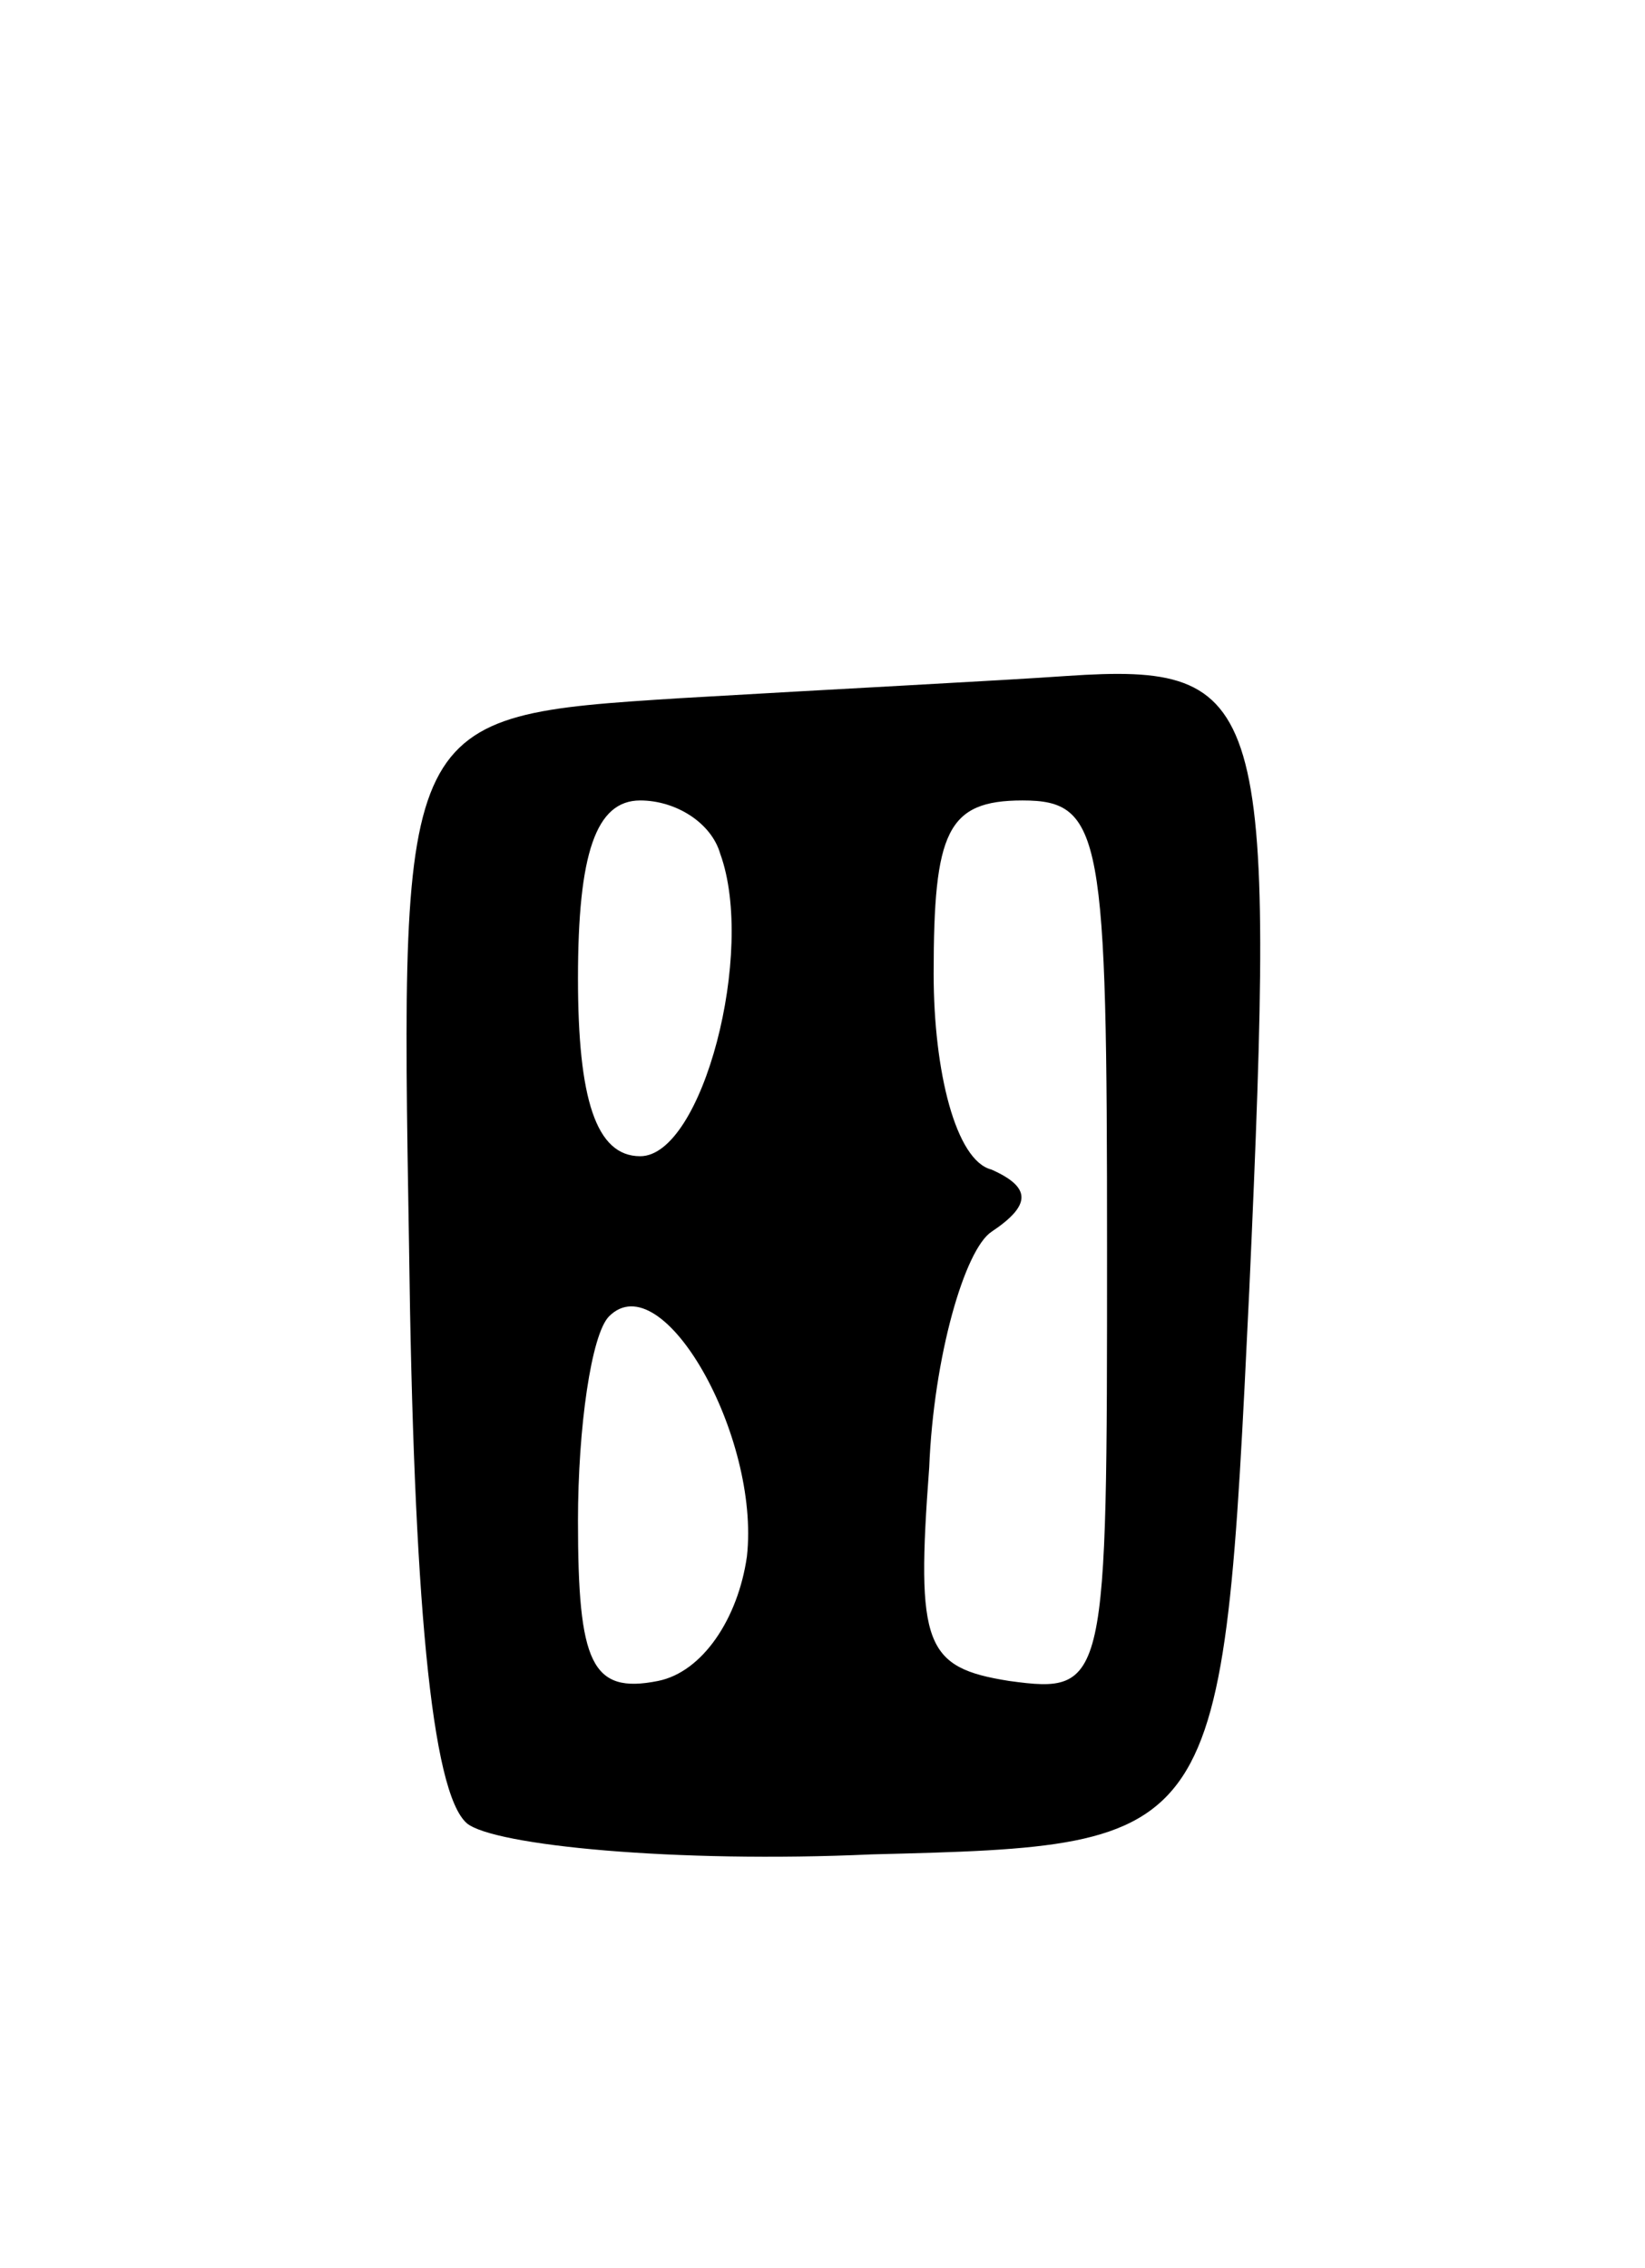 <svg version="1.0" xmlns="http://www.w3.org/2000/svg"
 width="37pt" height="51pt" viewBox="0 0 37 51"
 preserveAspectRatio="xMidYMid meet">
<g transform="translate(0,51) scale(0.1,-0.1)"
fill="#000000" stroke="none">
<path d="M153 353 c-63 -4 -63 -4 -61 -123 1 -79 5 -123 13 -130 6 -5 47 -9
91 -7 79 2 79 2 85 127 6 133 4 141 -41 138 -14 -1 -53 -3 -87 -5z m9 -35 c8
-22 -4 -68 -18 -68 -10 0 -14 13 -14 40 0 28 4 40 14 40 8 0 16 -5 18 -12z
m87 -89 c0 -98 0 -100 -22 -97 -19 3 -21 8 -18 48 1 25 8 49 14 53 9 6 9 10 0
14 -8 2 -13 22 -13 44 0 32 3 39 20 39 18 0 19 -8 19 -101z m-81 -69 c-2 -14
-10 -26 -20 -28 -15 -3 -18 4 -18 36 0 21 3 42 7 46 12 12 34 -27 31 -54z"/>
</g>
</svg>
